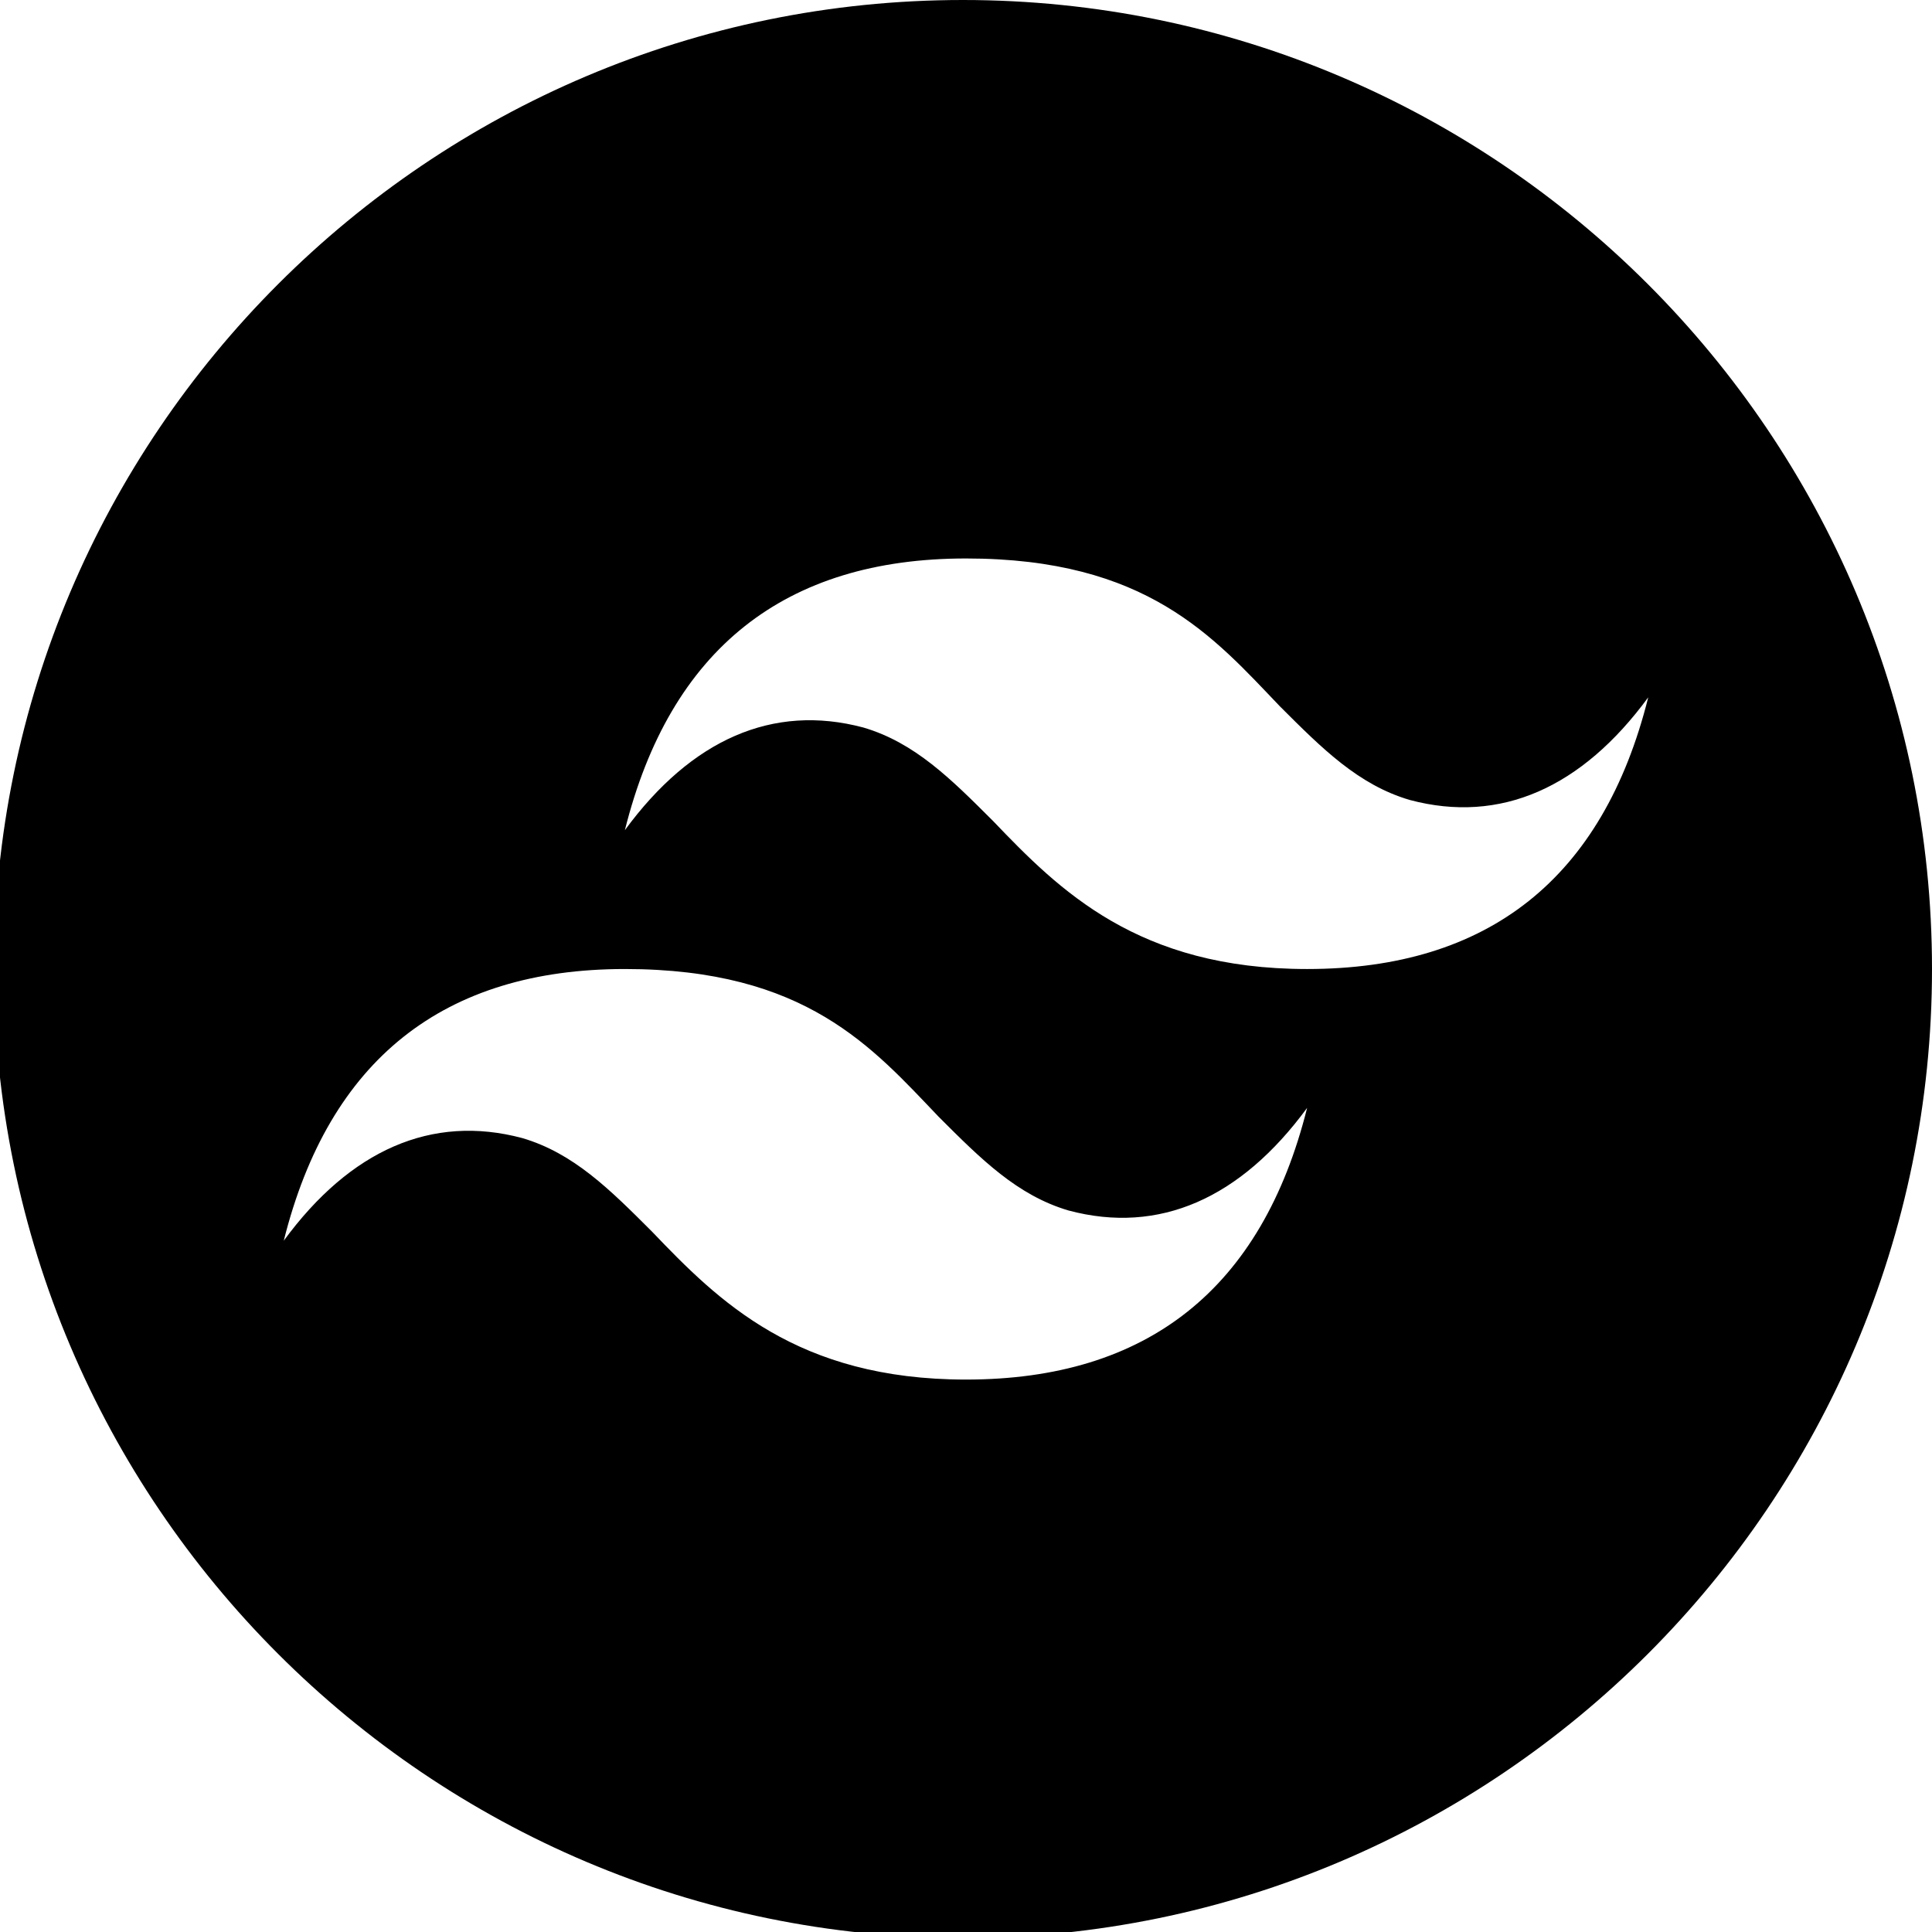 <?xml version="1.0" encoding="UTF-8"?>
<svg id="Ebene_1" xmlns="http://www.w3.org/2000/svg" version="1.1" viewBox="0 0 64 64">
  <!-- Generator: Adobe Illustrator 29.4.0, SVG Export Plug-In . SVG Version: 2.1.0 Build 152)  -->
  <path d="M31.9,0C14.2,0-.2,14.4-.2,32.1s14.4,32.1,32.1,32.1,32.1-14.4,32.1-32.1S49.6,0,31.9,0ZM32,45.7c-5.6,0-8.2-2.6-10.4-4.9-1.4-1.4-2.6-2.6-4.3-3.1-3-.8-5.7.4-7.9,3.4,1.5-6,5.3-9,11.3-9s8.2,2.6,10.4,4.9c1.4,1.4,2.6,2.6,4.3,3.1,3,.8,5.7-.4,7.9-3.4-1.5,6-5.3,9-11.3,9ZM43.3,32.1c-5.6,0-8.2-2.6-10.4-4.9-1.4-1.4-2.6-2.6-4.3-3.1-3-.8-5.7.4-7.9,3.4,1.5-6,5.3-9,11.3-9s8.2,2.6,10.4,4.9c1.4,1.4,2.6,2.6,4.3,3.1,3,.8,5.7-.4,7.9-3.4-1.5,6-5.3,9-11.3,9Z"/>
</svg>